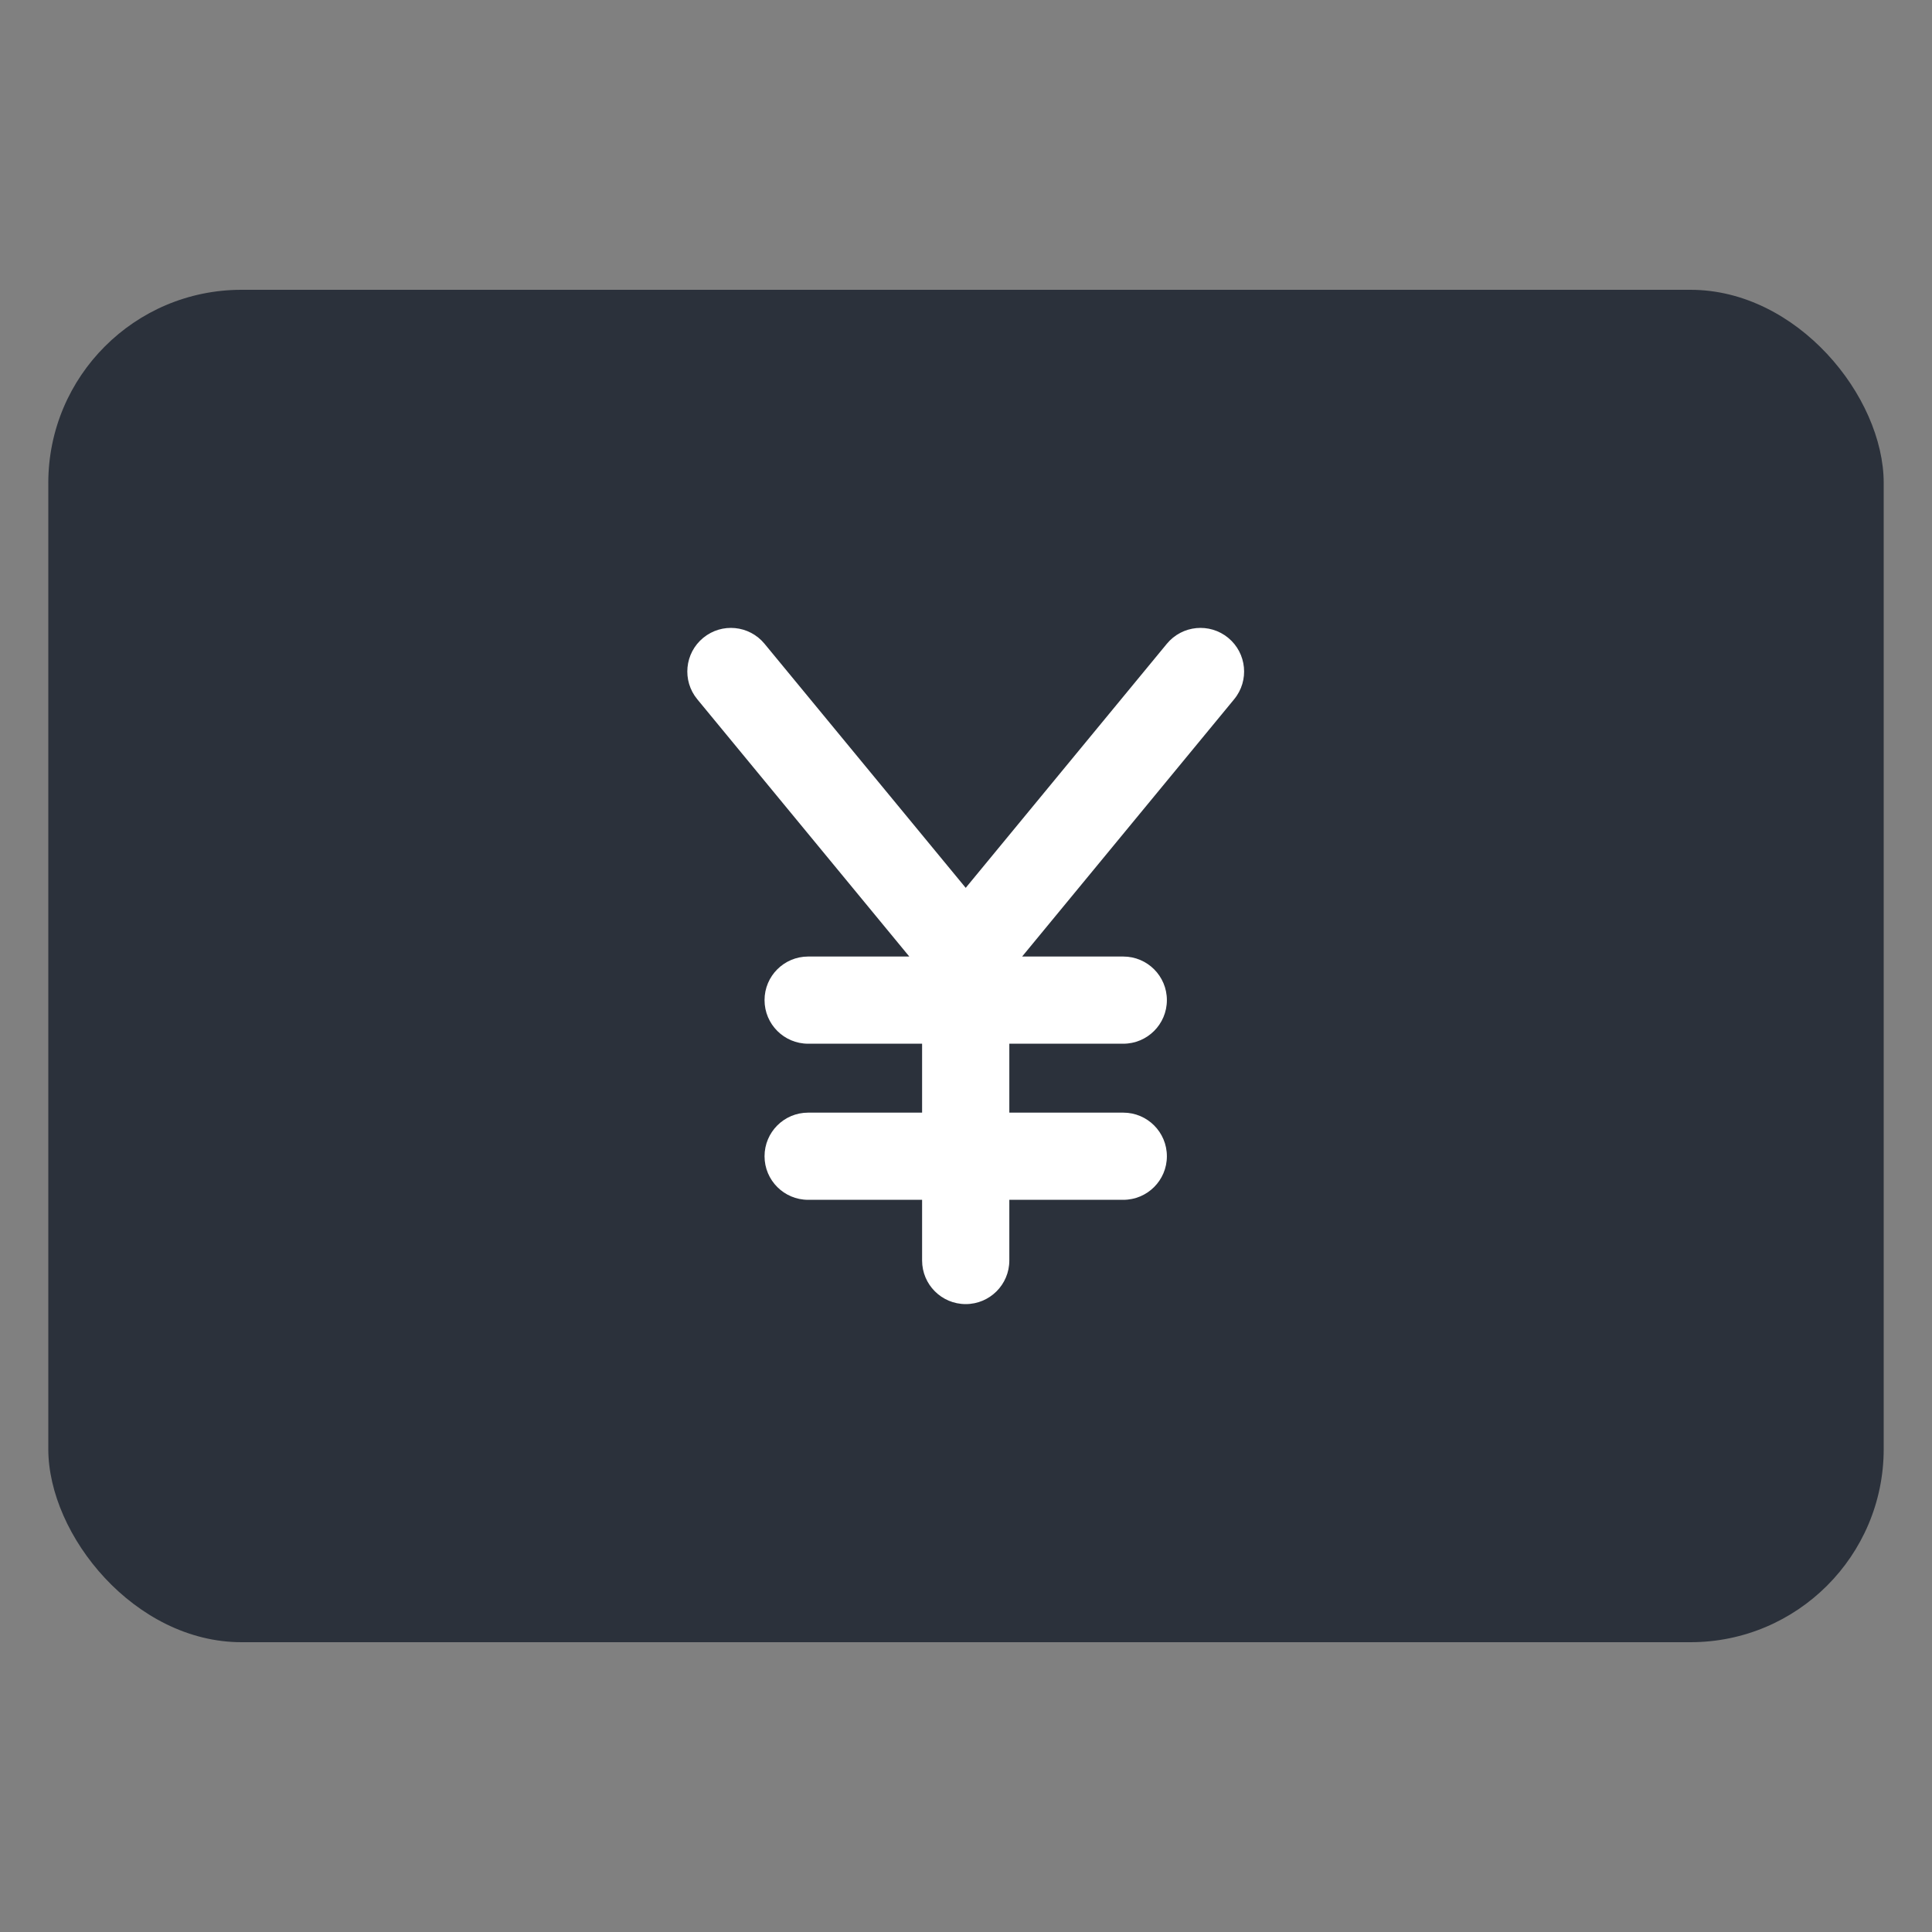 <svg width="40" height="40" viewBox="0 0 40 40" fill="none" xmlns="http://www.w3.org/2000/svg">
<rect x="0" y="0" width="40" height="40" fill="#808080" stroke="none"/>
<rect x="1" y="6" width="38" height="28" rx="4" fill="#2B313B"/>
<path d="M15.829 13.329C15.512 12.944 14.944 12.889 14.559 13.206C14.174 13.523 14.119 14.092 14.436 14.477L18.826 19.804H16.732C16.233 19.804 15.829 20.208 15.829 20.706C15.829 21.205 16.233 21.609 16.732 21.609H19.091V23.036H16.732C16.233 23.036 15.829 23.44 15.829 23.939C15.829 24.437 16.233 24.841 16.732 24.841H19.091V26.097C19.091 26.596 19.495 27 19.994 27C20.492 27 20.897 26.596 20.897 26.097V24.841H23.256C23.755 24.841 24.159 24.437 24.159 23.939C24.159 23.44 23.755 23.036 23.256 23.036H20.897V21.609H23.256C23.755 21.609 24.159 21.205 24.159 20.706C24.159 20.208 23.755 19.804 23.256 19.804H21.162L25.552 14.477C25.869 14.092 25.814 13.523 25.429 13.206C25.044 12.889 24.475 12.944 24.158 13.329L19.994 18.382L15.829 13.329Z" fill="white"/>
</svg>
